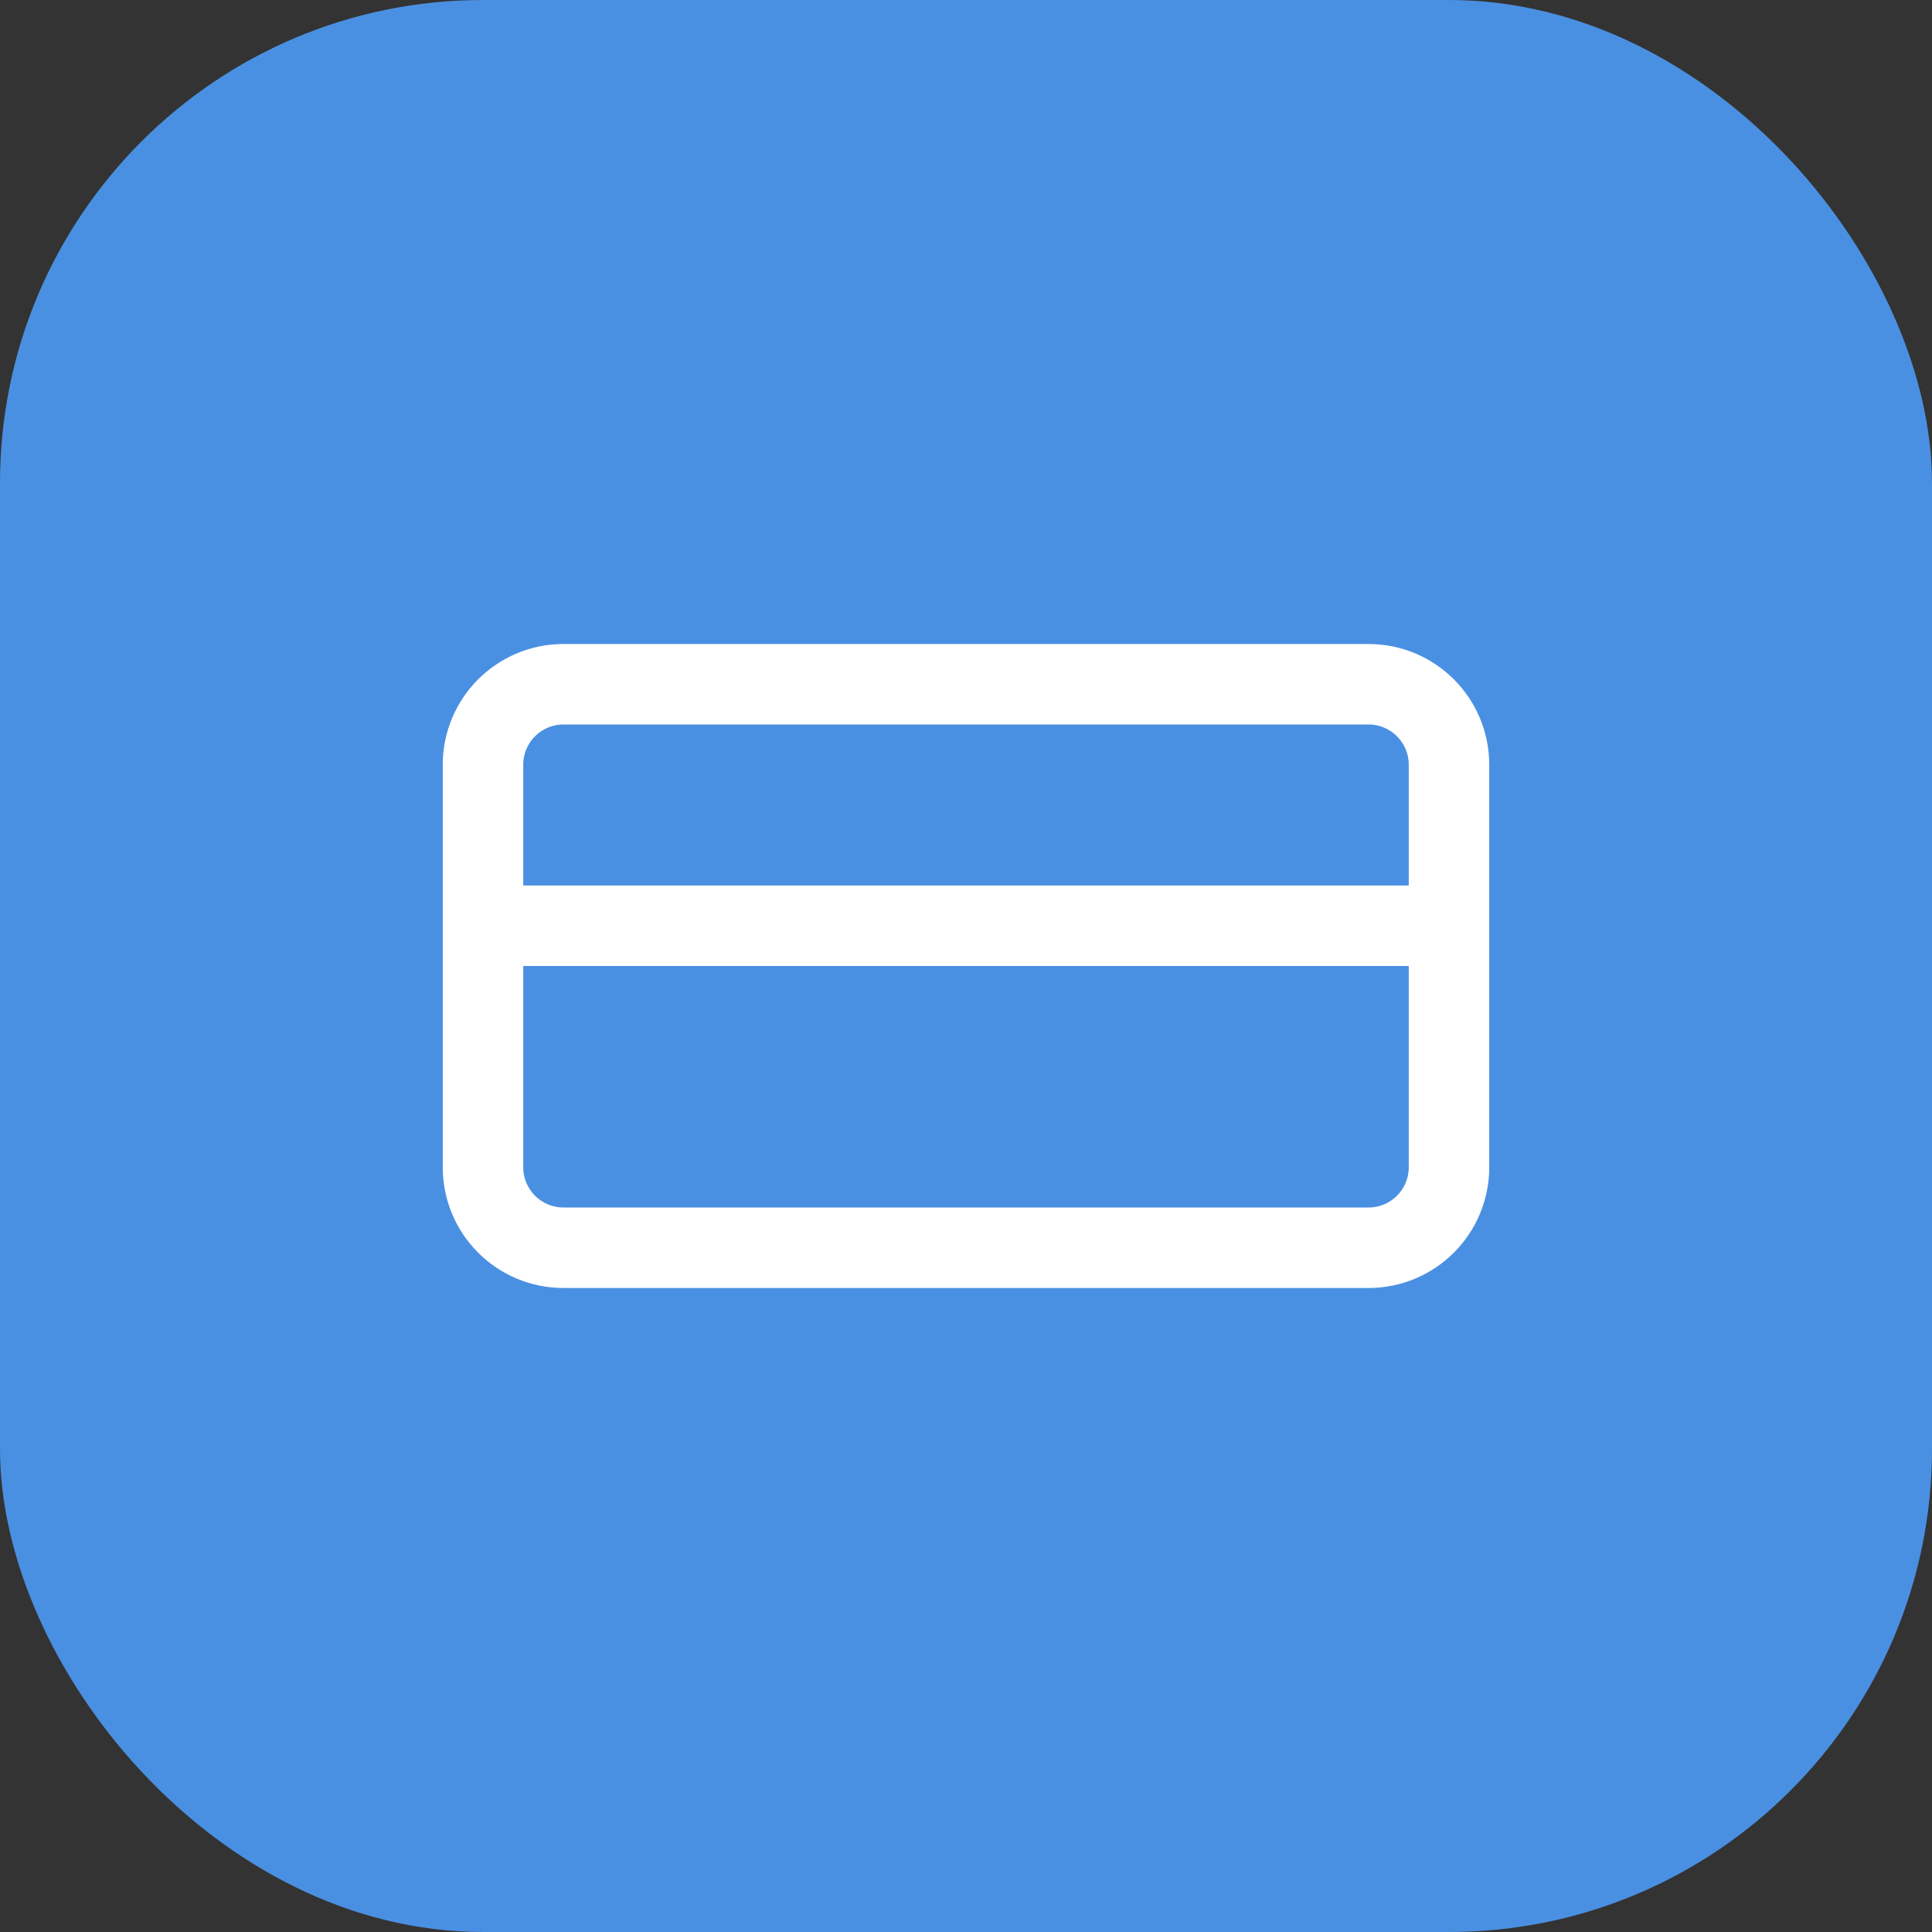<?xml version="1.0" encoding="UTF-8" standalone="no"?>
<svg width="192" height="192" viewBox="0 0 192 192" fill="none" xmlns="http://www.w3.org/2000/svg">
  <rect x="0" y="0" width="192" height="192" fill="#333333" stroke="none"/>
  <rect width="192" height="192" rx="48" fill="#4A90E2"/>
  <path d="M48 76C48 71.582 51.582 68 56 68H136C140.418 68 144 71.582 144 76V116C144 120.418 140.418 124 136 124H56C51.582 124 48 120.418 48 116V76Z" stroke="white" stroke-width="8"/>
  <path d="M48 92H144" stroke="white" stroke-width="8"/>
</svg>